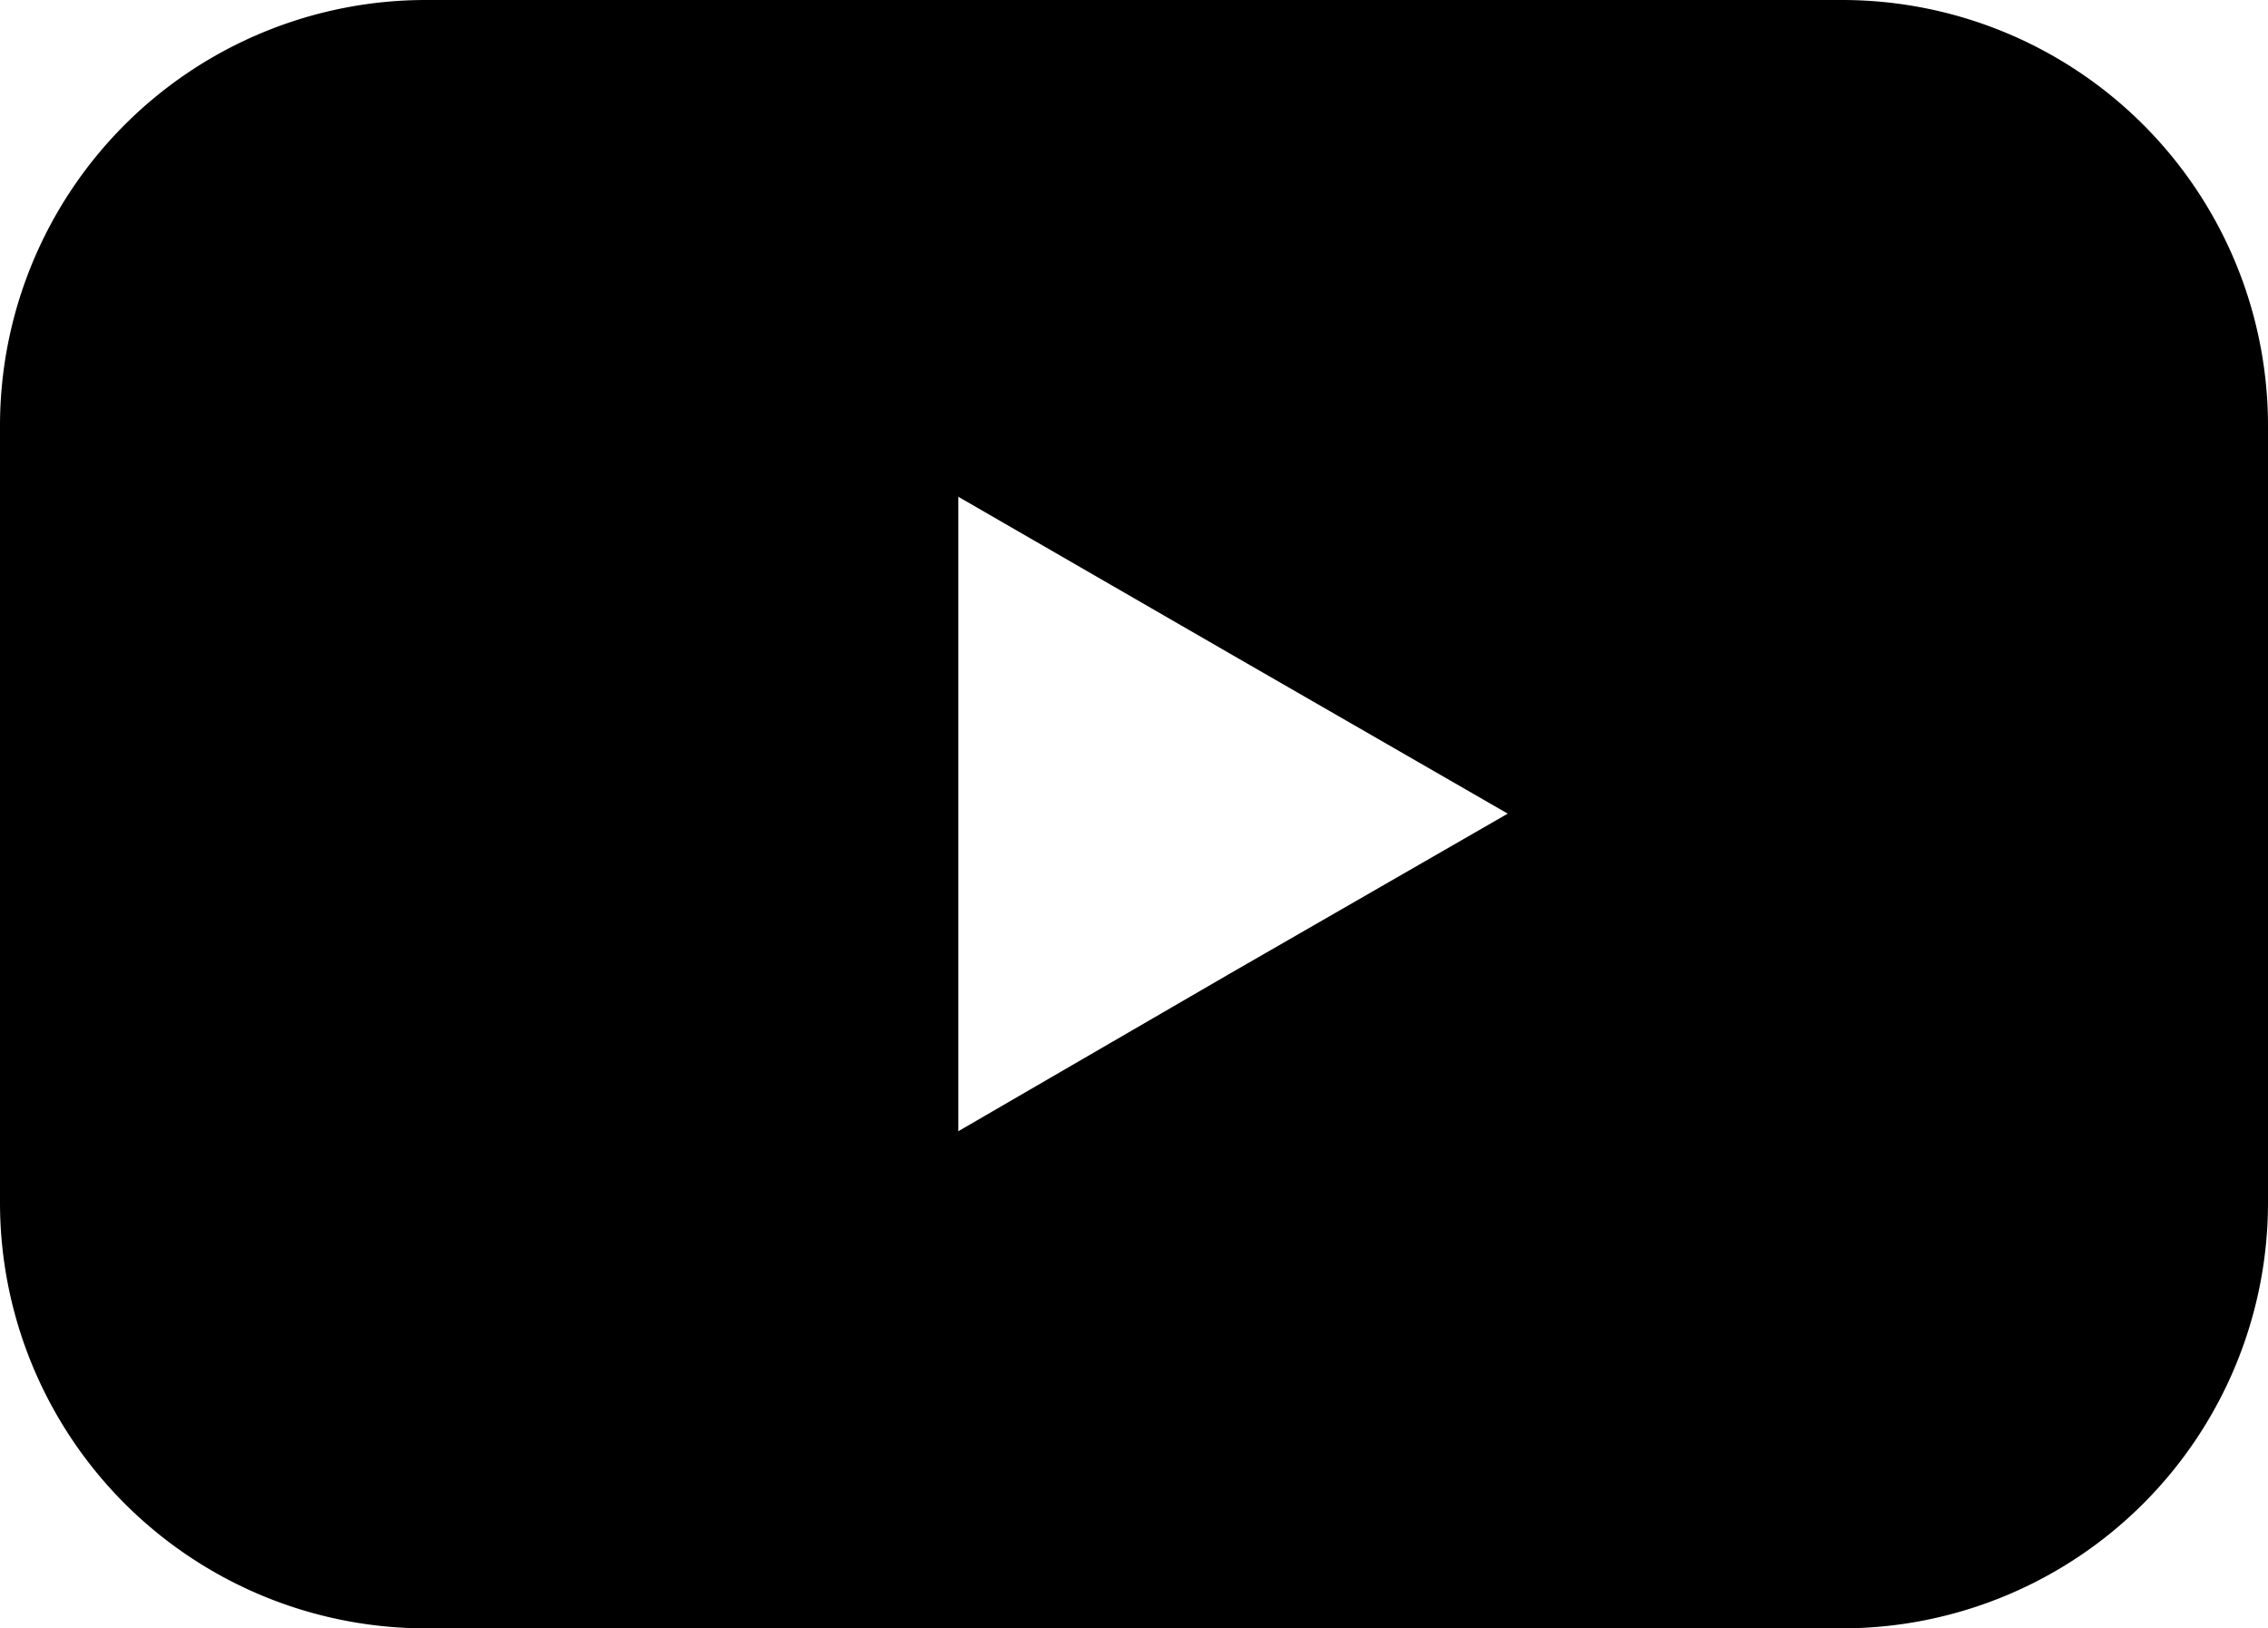 <svg xmlns="http://www.w3.org/2000/svg" viewBox="0 0 63.9 45.89"><title>youtube</title><g id="f6adedf0-a4ce-4807-8821-a8d948d9357a" data-name="圖層 2"><g id="2bb81842-bf8c-43a1-8b40-d7689bcc65ec" data-name="圖層 1"><path d="M51.9,0H12A12,12,0,0,0,0,12V33.89a12,12,0,0,0,12,12H51.9a12,12,0,0,0,12-12V12A12,12,0,0,0,51.9,0ZM34.7,27.41,27,31.88V14l7.74,4.47,7.74,4.46Z"/></g></g></svg>